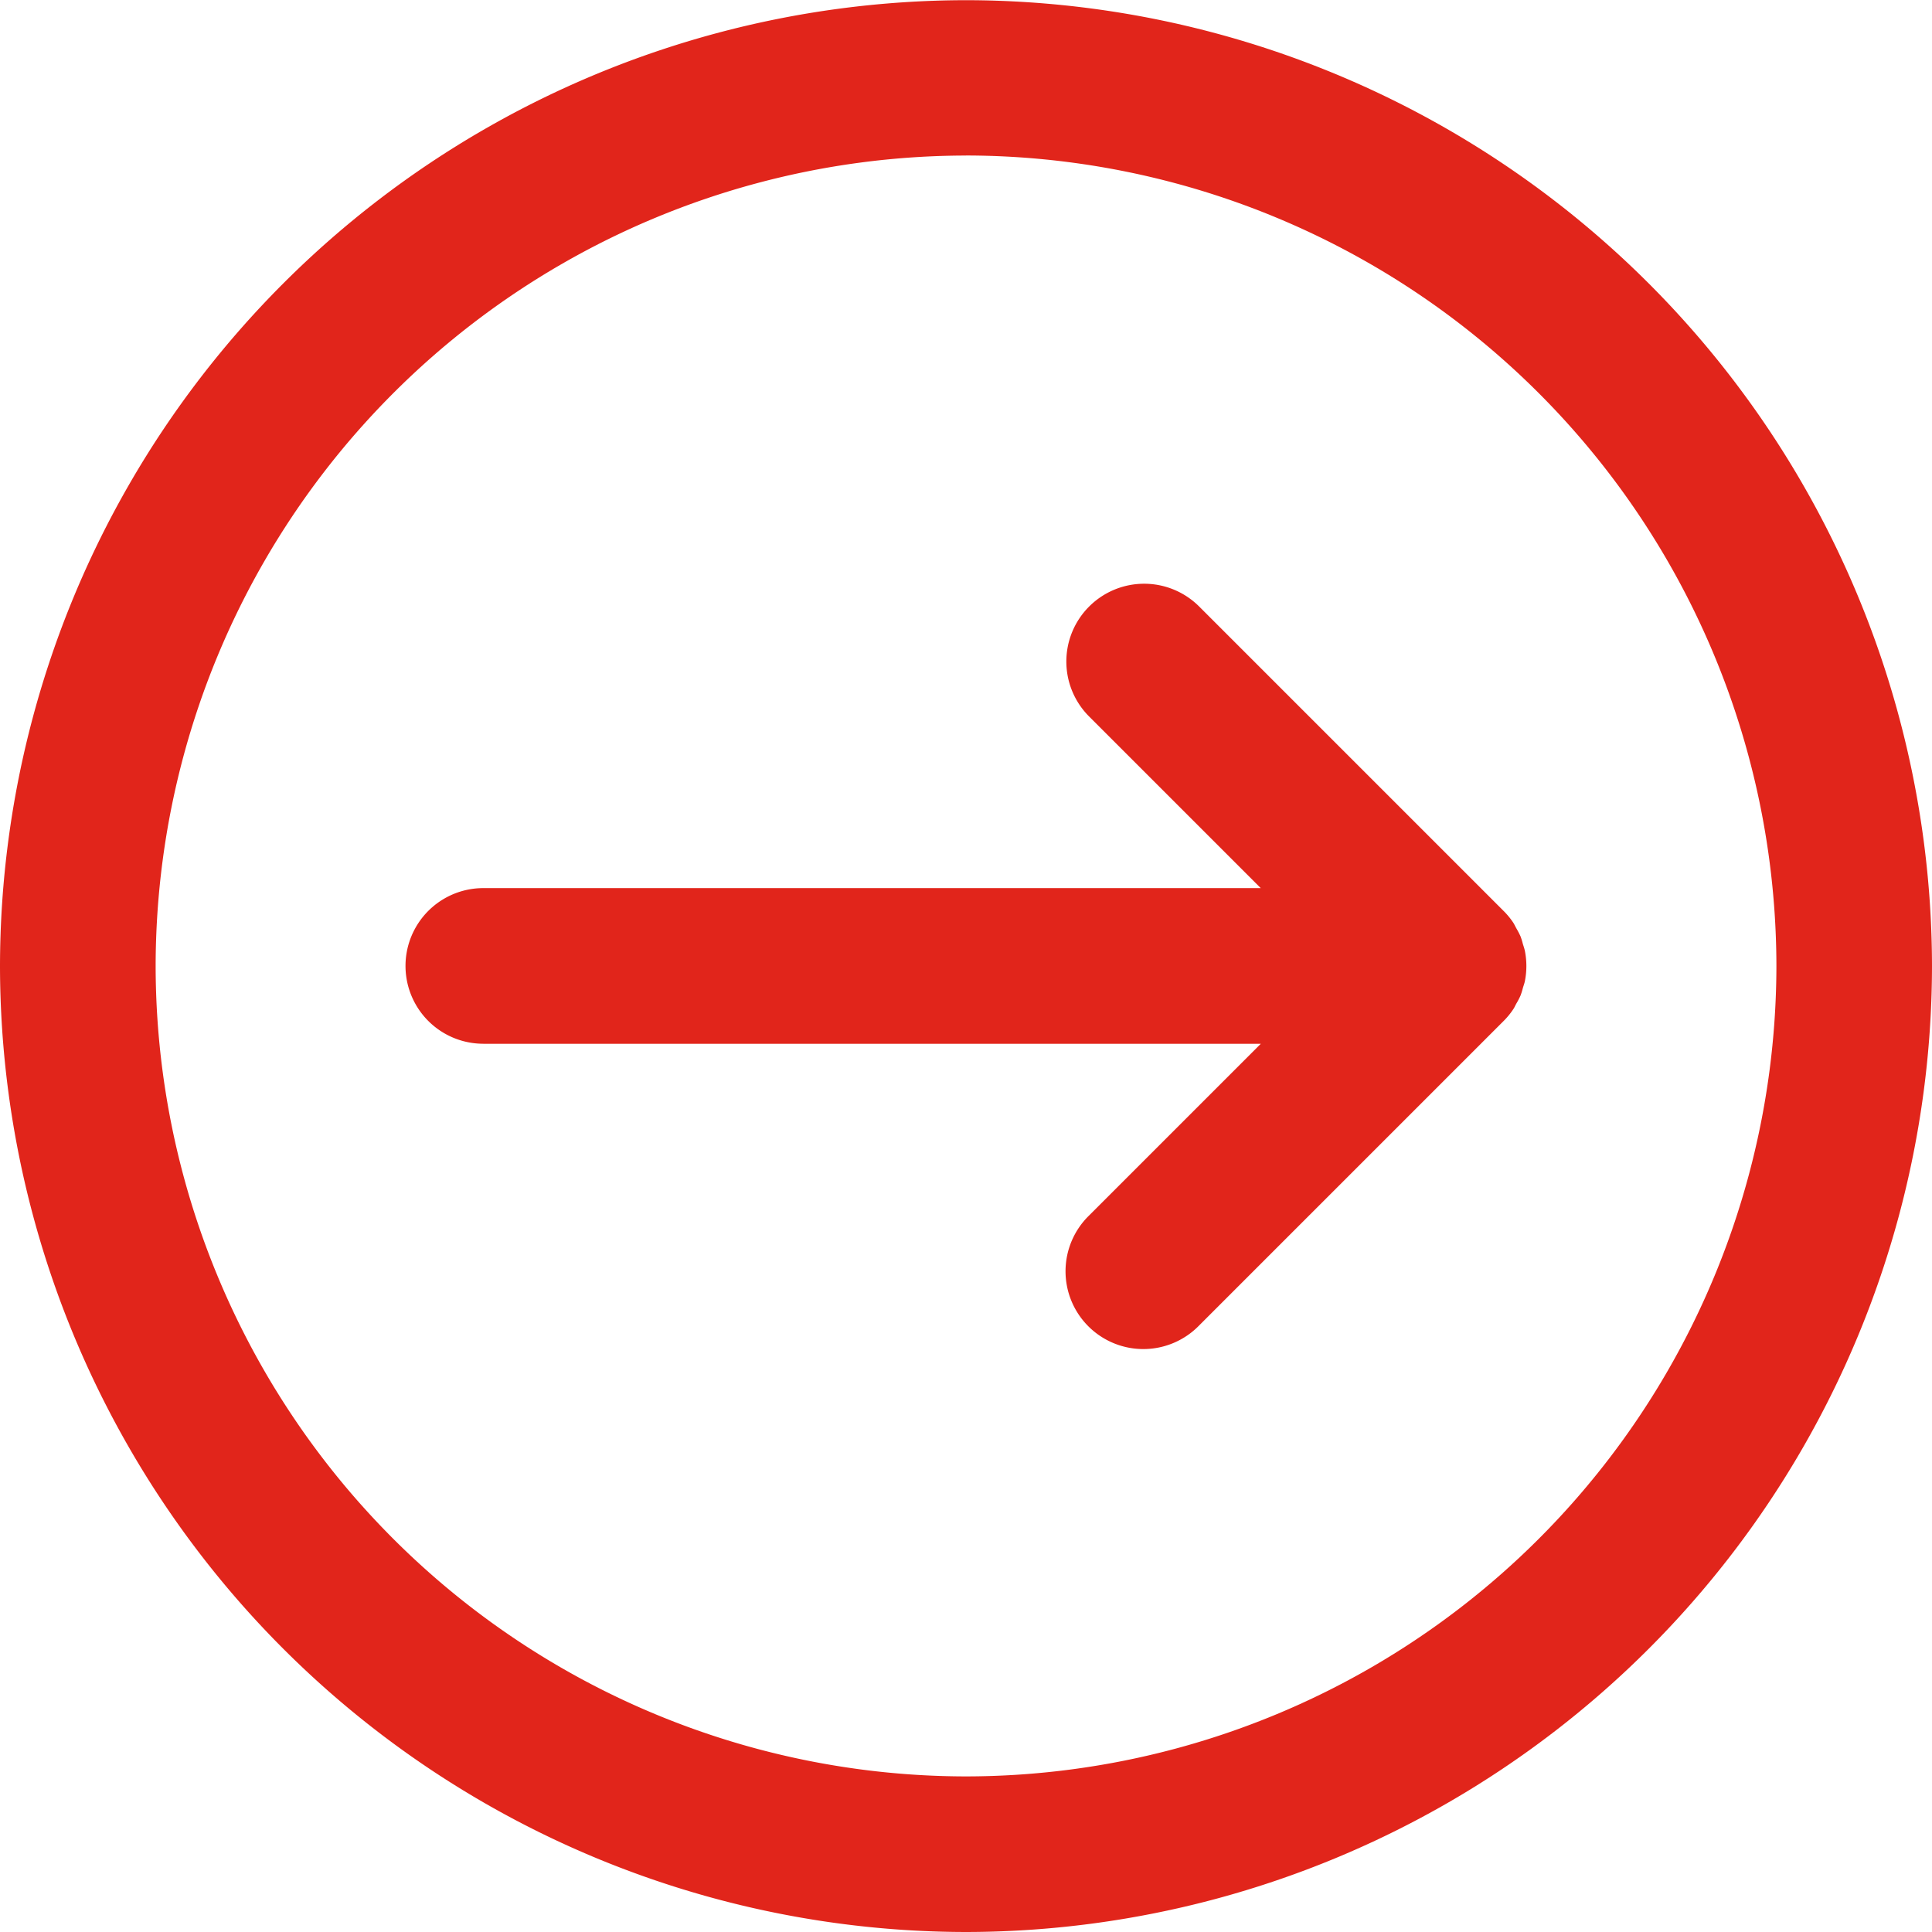 <svg id="Group_2712" data-name="Group 2712" xmlns="http://www.w3.org/2000/svg" xmlns:xlink="http://www.w3.org/1999/xlink" width="40.876" height="40.876" viewBox="0 0 40.876 40.876">
  <defs>
    <clipPath id="clip-path">
      <path id="Path_4643" data-name="Path 4643" d="M0,17.772H40.876V-23.1H0Z" transform="translate(0 23.104)" fill="none"/>
    </clipPath>
  </defs>
  <g id="Group_2626" data-name="Group 2626" clip-path="url(#clip-path)">
    <g id="Group_2624" data-name="Group 2624" transform="translate(8.581 12.351)">
      <path id="Path_4641" data-name="Path 4641" d="M.715,4.232H17.164l-3.63,3.63a1.646,1.646,0,1,0,2.327,2.328l6.44-6.44a1.594,1.594,0,0,0,.207-.253c.025-.037.042-.08.065-.12a1.57,1.57,0,0,0,.085-.163,1.335,1.335,0,0,0,.051-.163c.014-.048.032-.094.042-.143a1.644,1.644,0,0,0,0-.644c-.011-.05-.028-.1-.042-.143a1.361,1.361,0,0,0-.051-.165,1.772,1.772,0,0,0-.085-.163c-.023-.041-.041-.081-.065-.12A1.594,1.594,0,0,0,22.3,1.42L15.86-5.02a1.646,1.646,0,0,0-2.327,0,1.644,1.644,0,0,0,0,2.328l3.63,3.63H.715a1.646,1.646,0,0,0,0,3.293" transform="translate(0.93 5.501)" fill="#e1251b"/>
    </g>
    <g id="Group_2625" data-name="Group 2625" transform="translate(0)">
      <path id="Path_4642" data-name="Path 4642" d="M8.886,17.772A20.461,20.461,0,0,0,29.324-2.666,20.461,20.461,0,0,0,8.886-23.1,20.461,20.461,0,0,0-11.552-2.666,20.461,20.461,0,0,0,8.886,17.772m0-37.586A17.166,17.166,0,0,1,26.032-2.666,17.164,17.164,0,0,1,8.886,14.48,17.164,17.164,0,0,1-8.259-2.666,17.166,17.166,0,0,1,8.886-19.813" transform="translate(11.552 23.104)" fill="#e1251b"/>
    </g>
  </g>
</svg>

